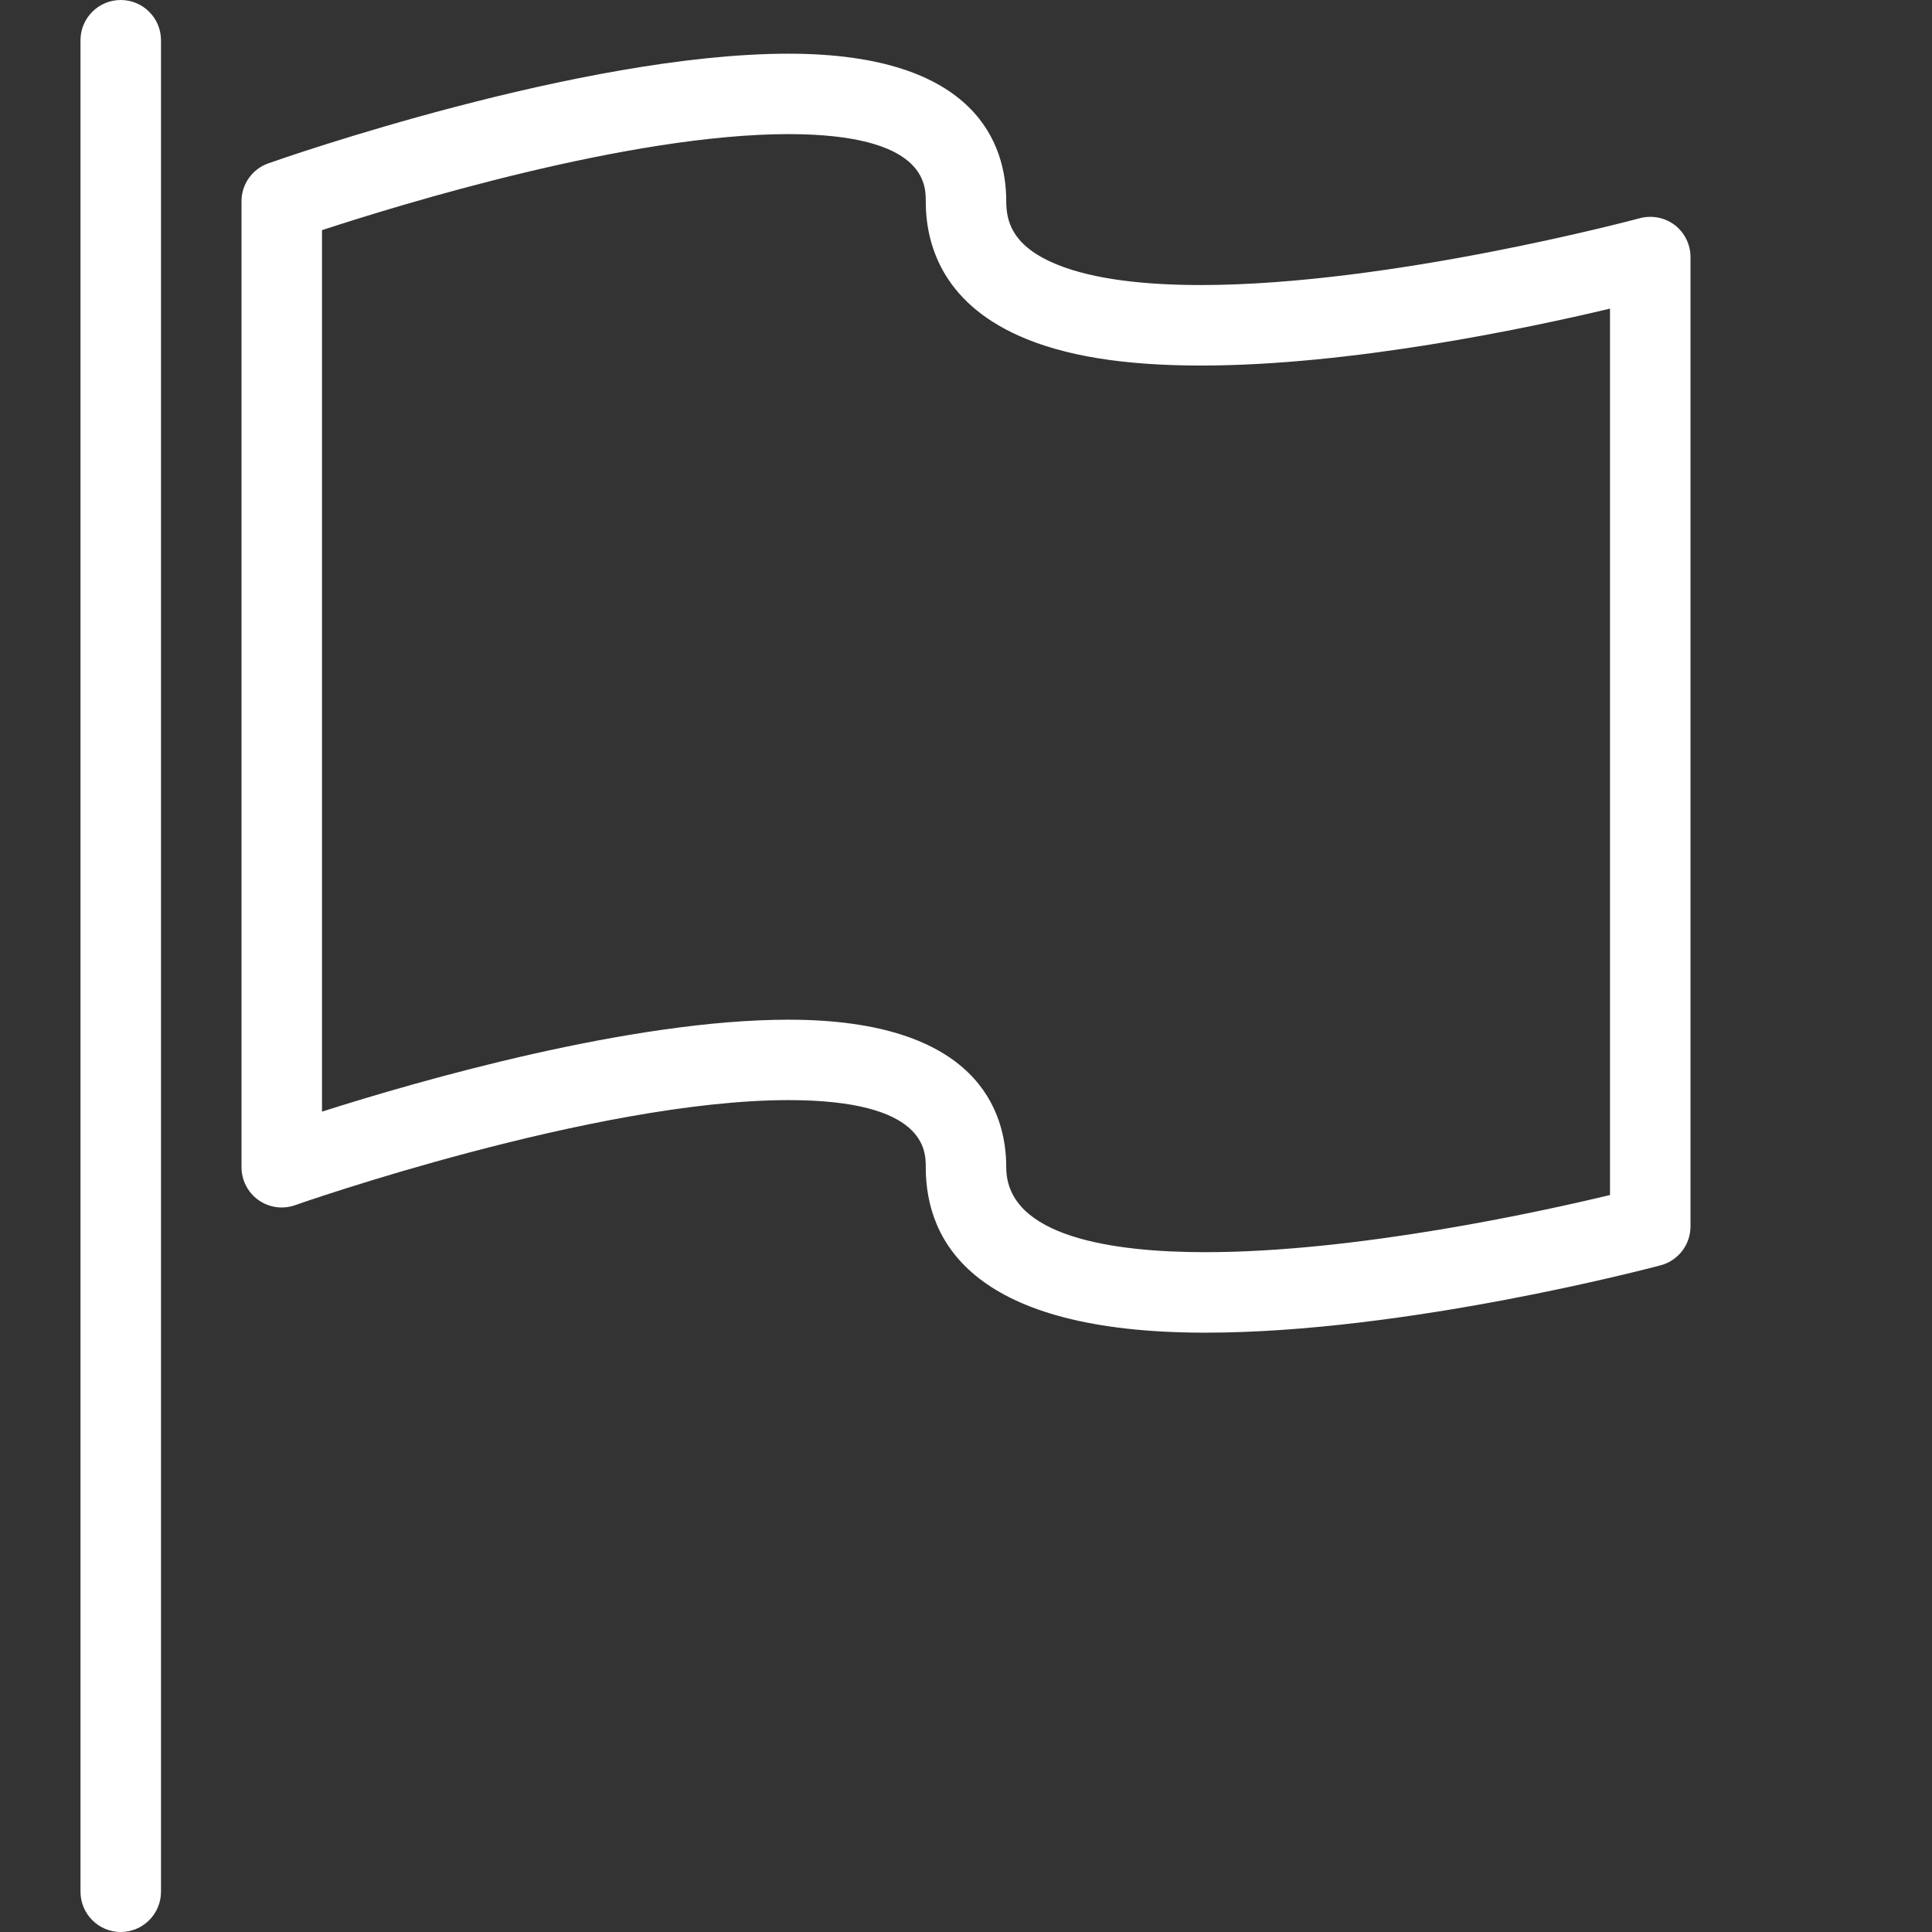 <?xml version="1.0" encoding="utf-8"?>
<!-- Generator: Adobe Illustrator 15.0.0, SVG Export Plug-In . SVG Version: 6.00 Build 0)  -->
<!DOCTYPE svg PUBLIC "-//W3C//DTD SVG 1.1//EN" "http://www.w3.org/Graphics/SVG/1.1/DTD/svg11.dtd">
<svg version="1.1" id="图层_1" xmlns="http://www.w3.org/2000/svg" xmlns:xlink="http://www.w3.org/1999/xlink" x="0px" y="0px"
	 width="24px" height="24px" viewBox="0 0 24 24" enable-background="new 0 0 24 24" xml:space="preserve">
<rect x="0" y="0" width="24" height="24" fill="#333333" stroke="none"/>
<g>
	<path fill="#FFFFFF" d="M1.5,0C1.224,0,1,0.224,1,0.5v23C1,23.775,1.224,24,1.5,24S2,23.775,2,23.5v-23C2,0.224,1.776,0,1.5,0z
		 M20.805,2.796c-0.123-0.094-0.285-0.125-0.436-0.085c-0.03,0.008-3.087,0.829-5.45,0.83c-0.812,0-1.437-0.095-1.854-0.283
		C12.564,3.033,12.5,2.735,12.5,2.5c0-0.685-0.352-1.833-2.704-1.833c-2.574,0-6.305,1.306-6.462,1.362C3.134,2.099,3,2.288,3,2.5
		v12c0,0.162,0.079,0.314,0.211,0.408c0.133,0.094,0.303,0.117,0.455,0.063c0.037-0.014,3.726-1.305,6.13-1.305
		c1.704,0,1.704,0.627,1.704,0.833c0,0.938,0.603,2.056,3.473,2.056c2.488,0,5.528-0.803,5.656-0.837
		C20.848,15.66,21,15.462,21,15.234V3.193C21,3.038,20.928,2.891,20.805,2.796z M20,14.845c-0.881,0.212-3.16,0.71-5.027,0.71
		c-1.127,0-2.473-0.183-2.473-1.055c0-0.686-0.352-1.833-2.704-1.833c-1.956,0-4.579,0.754-5.796,1.142V2.859
		c0.965-0.316,3.815-1.193,5.796-1.193C11.5,1.667,11.5,2.294,11.5,2.5c0,0.526,0.2,1.242,1.154,1.67
		c0.558,0.25,1.298,0.371,2.265,0.371c1.853,0,4.028-0.457,5.081-0.707V14.845z"/>
</g>
</svg>
